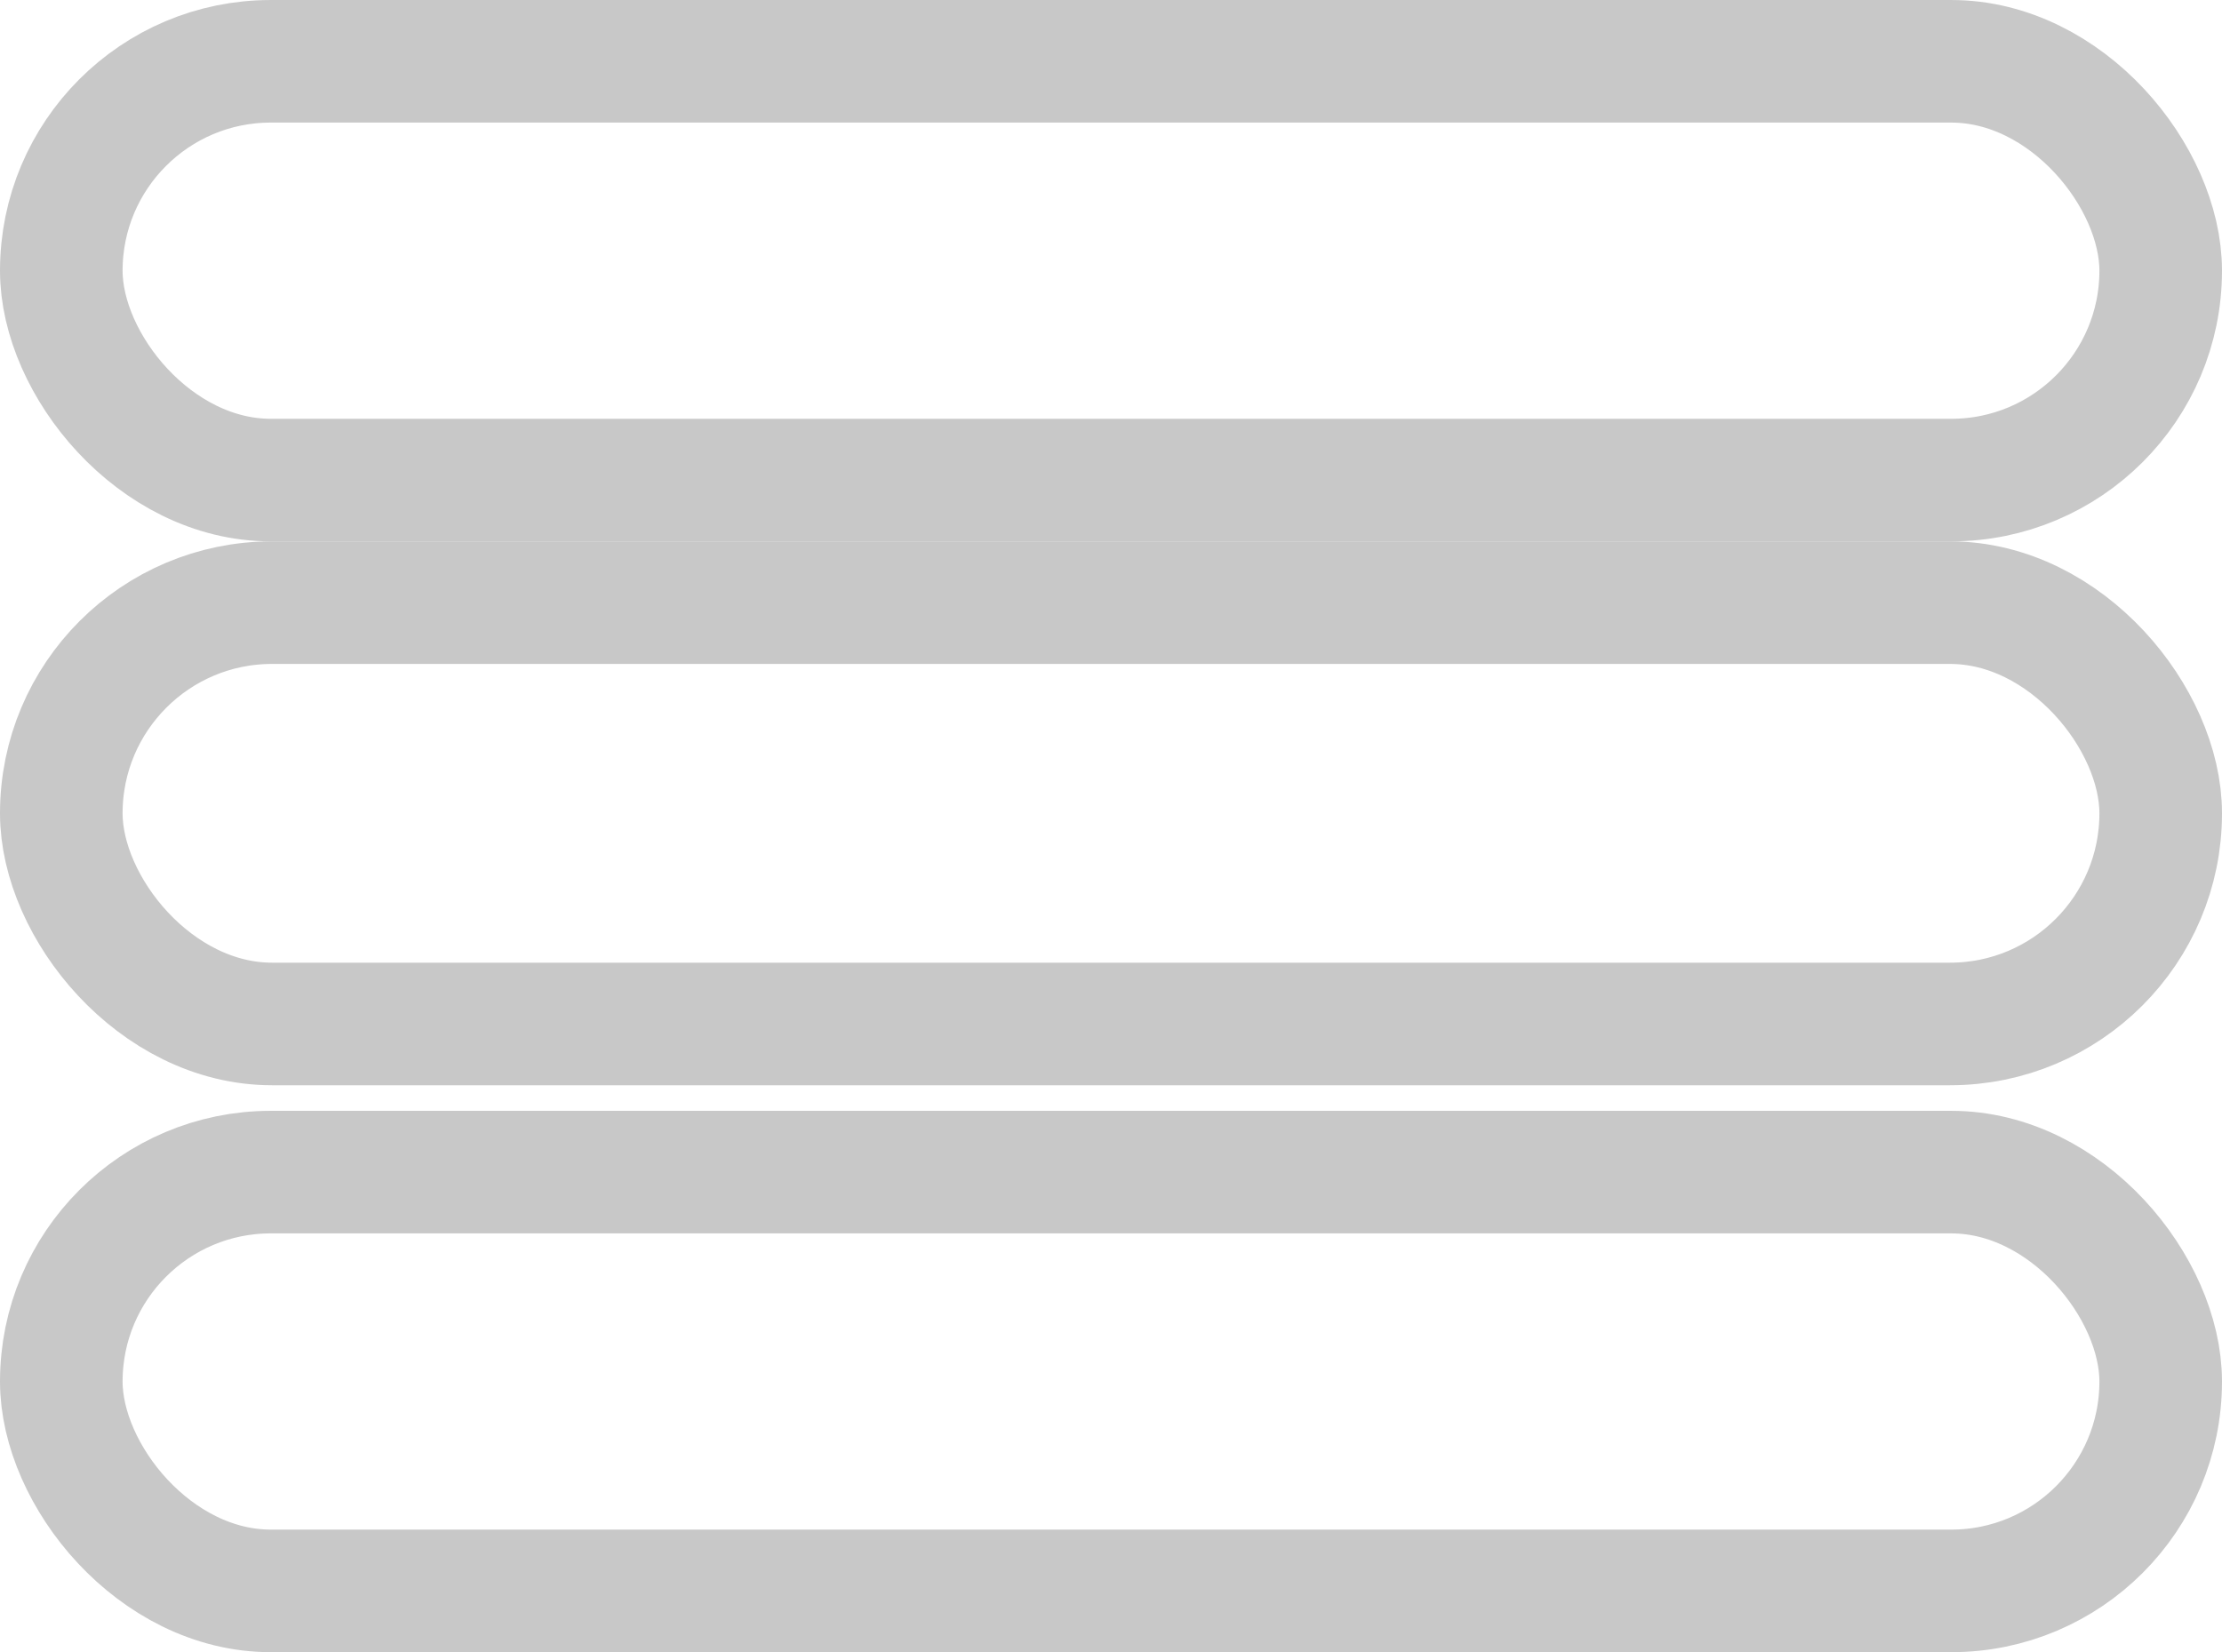 <svg id="Hamburger_Menu" data-name="Hamburger Menu" xmlns="http://www.w3.org/2000/svg" width="80.557" height="59.909" viewBox="0 0 27.188 20.219">
  <defs>
    <style>
      .cls-1 {
        fill: #383738;
        fill-opacity: 0;
        stroke: #c8c8c8;
        stroke-width: 1.5px;
      }
    </style>
  </defs>
  <rect id="Rectangle_3_copy_2" data-name="Rectangle 3 copy 2" class="cls-1" x="0.75" y="14.344" width="25.688" height="5.125" rx="2.563" ry="2.563"/>
  <rect id="Rectangle_3_copy" data-name="Rectangle 3 copy" class="cls-1" x="0.75" y="7.375" width="25.688" height="5.156" rx="2.578" ry="2.578"/>
  <rect class="cls-1" x="0.75" y="0.75" width="25.688" height="5.125" rx="2.563" ry="2.563"/>
</svg>
